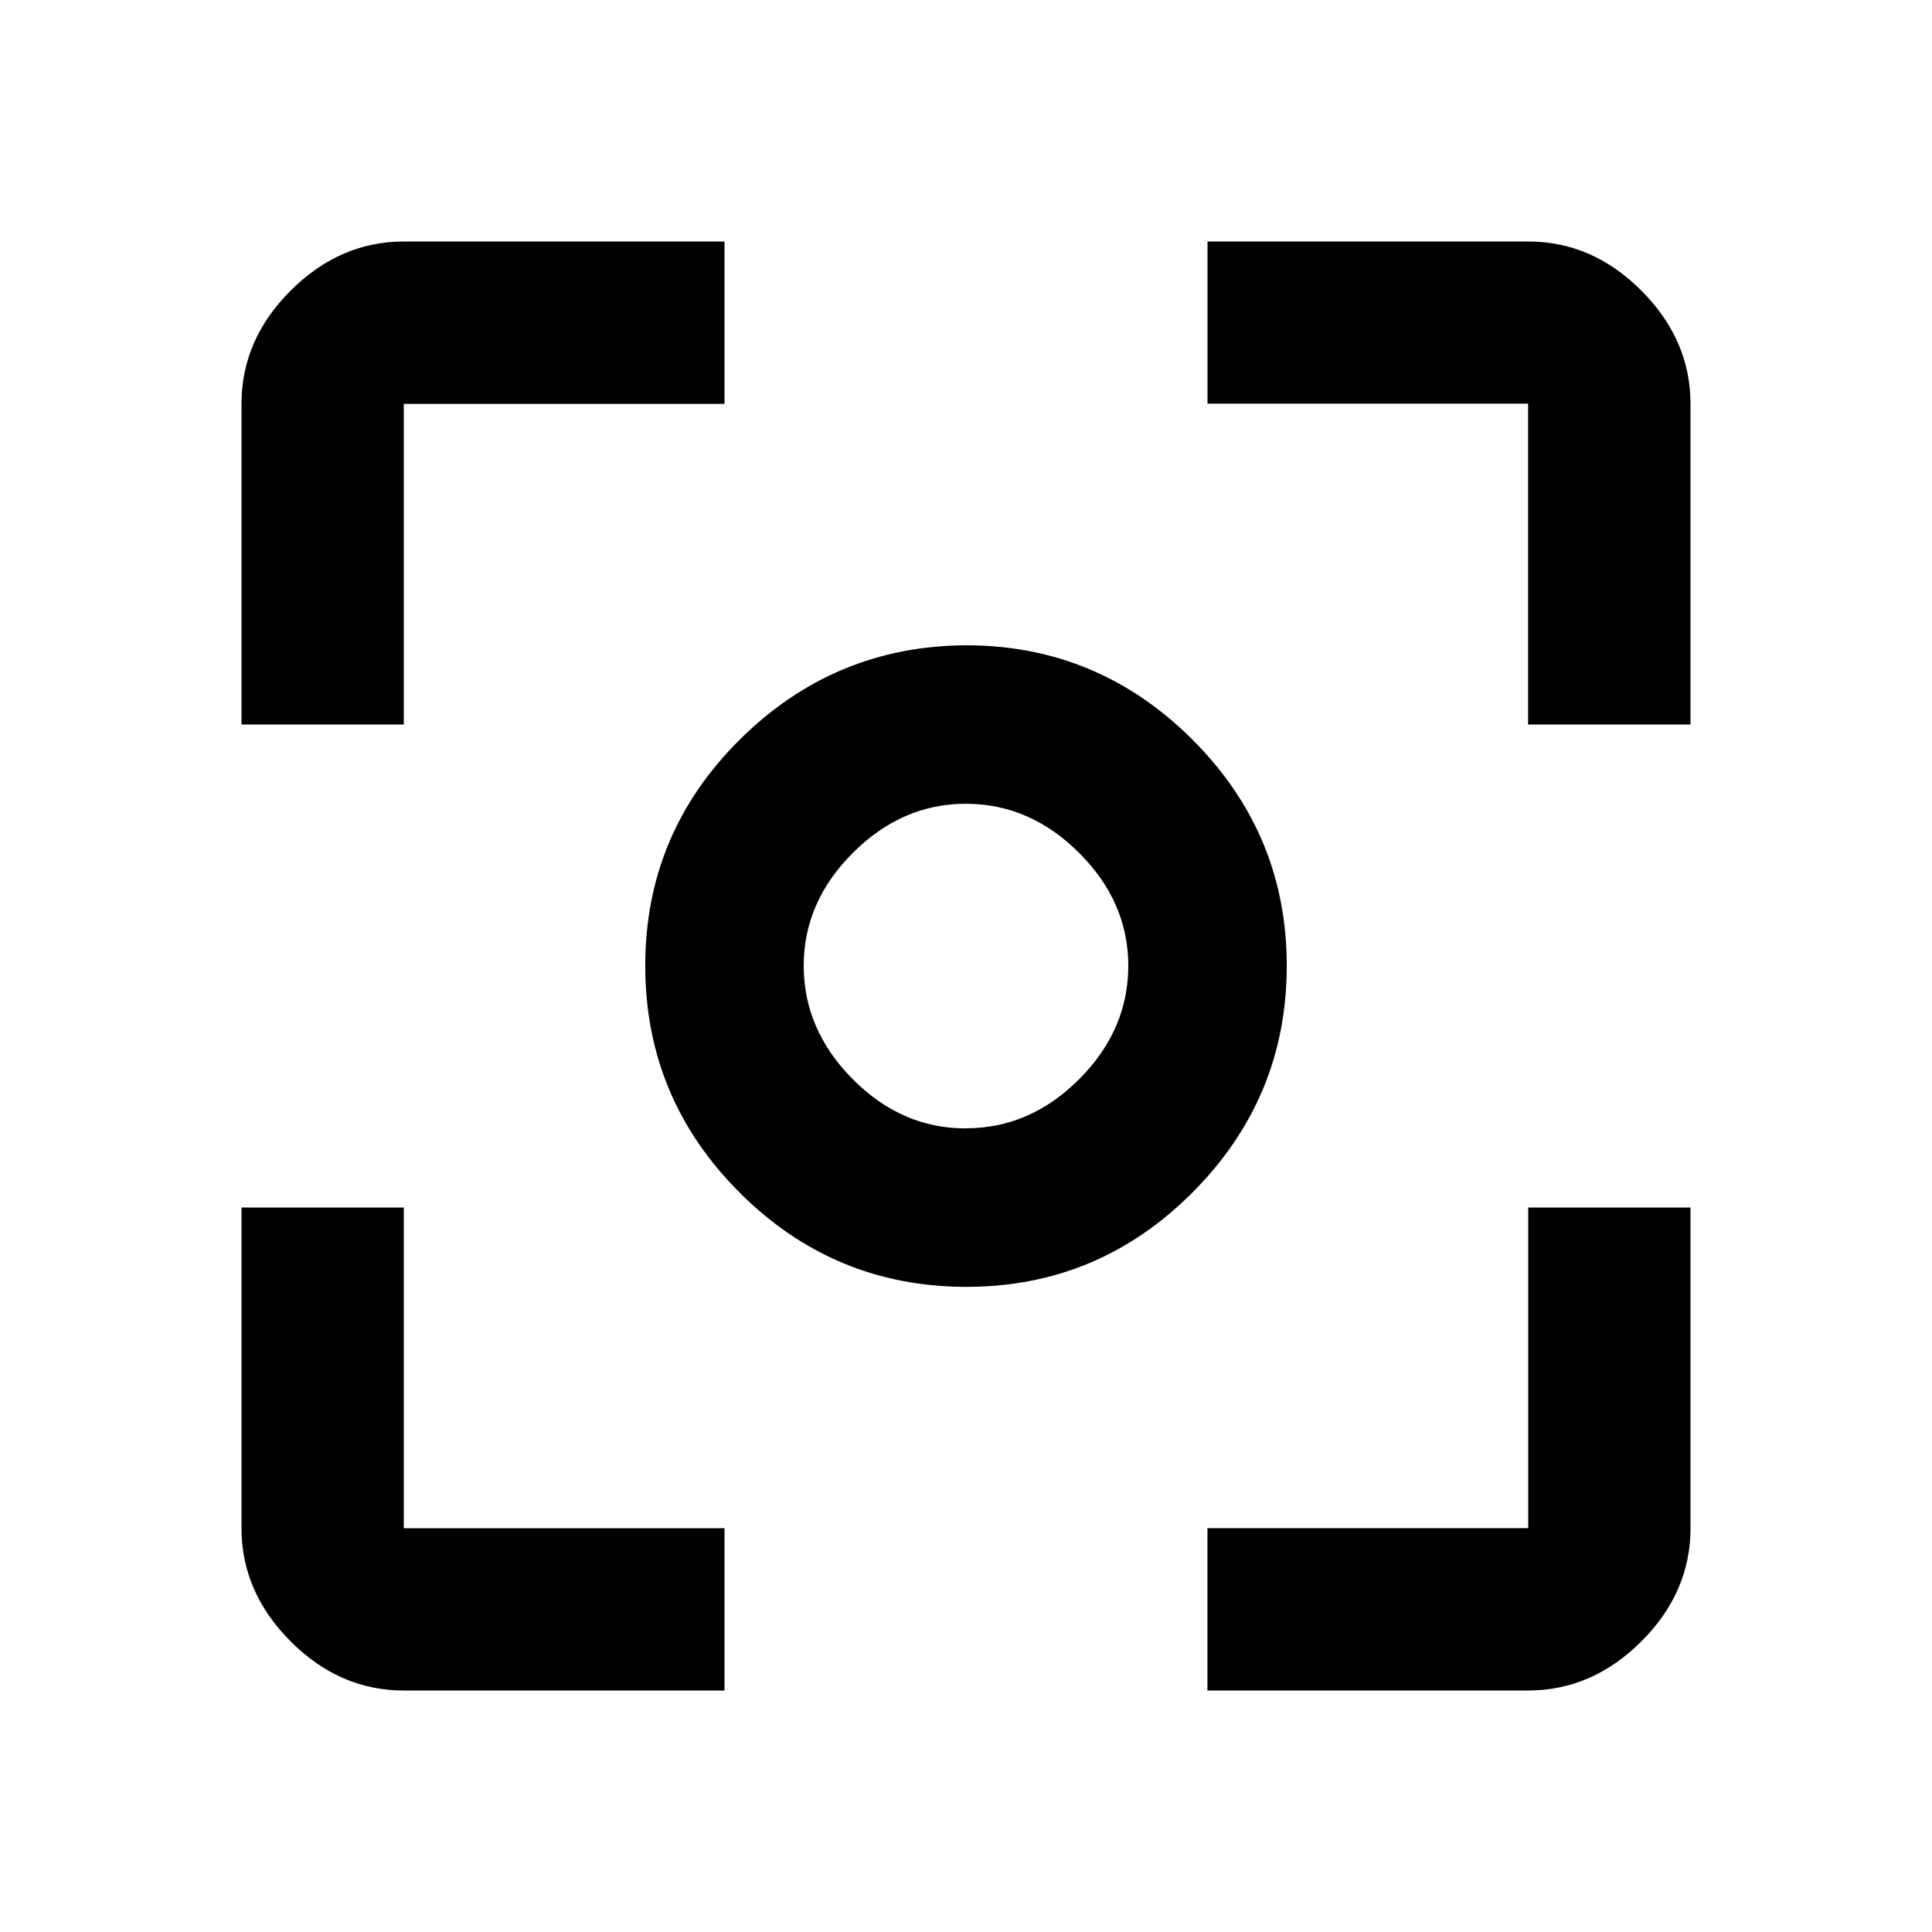 <?xml version="1.0"?><svg xmlns="http://www.w3.org/2000/svg" width="40" height="40" viewBox="0 0 40 40"><path d="m20 23.36q1.328 0 2.343-1.017t1.017-2.342-1.017-2.342-2.343-1.018-2.343 1.017-1.017 2.342 1.017 2.345 2.343 1.017z m0-10q2.733 0 4.688 1.953t1.953 4.687-1.953 4.69-4.688 1.953-4.688-1.953-1.953-4.69 1.953-4.683 4.688-1.957z m11.64 18.28v-6.64h3.36v6.64q0 1.328-1.017 2.343t-2.342 1.017h-6.642v-3.362h6.642z m0-26.64q1.328 0 2.343 1.017t1.017 2.34v6.643h-3.362v-6.643h-6.638v-3.357h6.638z m-23.28 3.36v6.64h-3.36v-6.64q0-1.328 1.017-2.343t2.34-1.017h6.643v3.362h-6.643z m1.7763568394002505e-15 16.64v6.64h6.64v3.36h-6.64q-1.328 0-2.343-1.017t-1.017-2.34v-6.643h3.362z"></path></svg>
